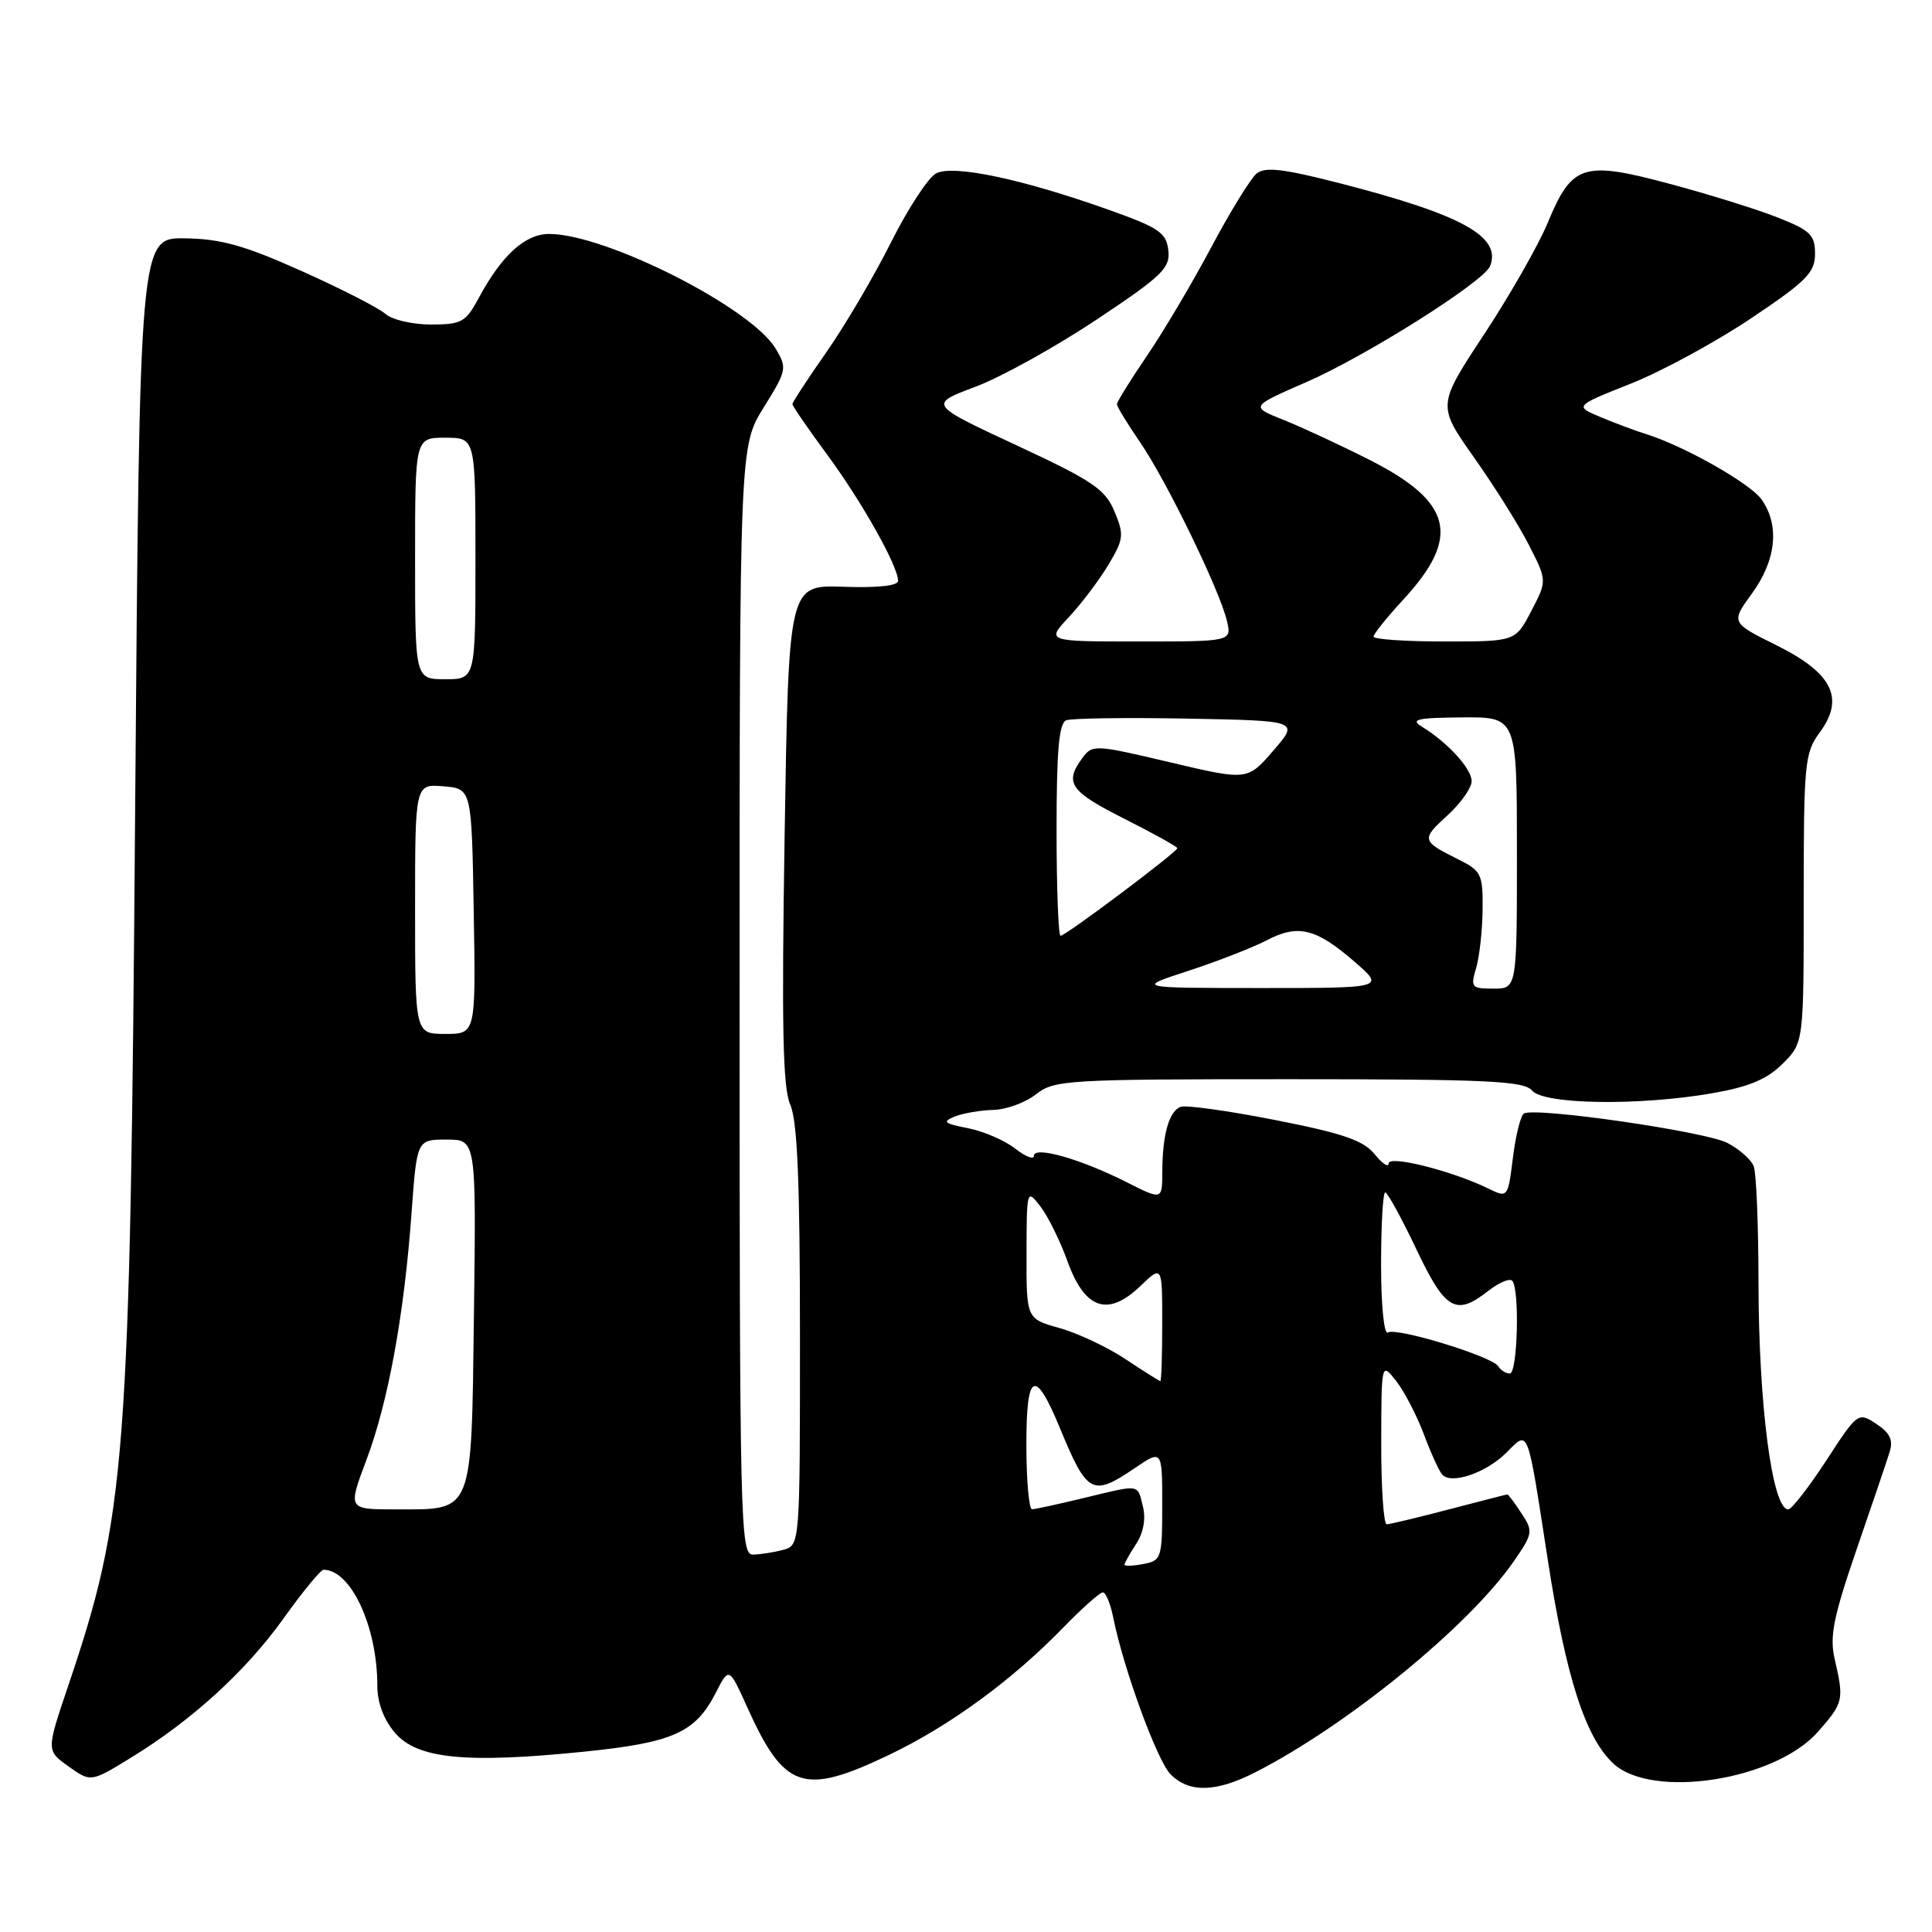 <?xml version="1.0" encoding="UTF-8" standalone="no"?>
<!DOCTYPE svg PUBLIC "-//W3C//DTD SVG 1.1//EN" "http://www.w3.org/Graphics/SVG/1.1/DTD/svg11.dtd" >
<svg xmlns="http://www.w3.org/2000/svg" xmlns:xlink="http://www.w3.org/1999/xlink" version="1.1" viewBox="0 0 256 256">
 <g >
 <path fill="currentColor"
d=" M 166.29 234.86 C 178.47 228.66 194.61 215.50 200.55 206.93 C 203.13 203.20 203.18 202.92 201.60 200.52 C 200.70 199.13 199.85 198.01 199.73 198.02 C 199.60 198.03 196.12 198.92 192.00 200.00 C 187.88 201.08 184.16 201.97 183.75 201.98 C 183.34 201.99 183.01 197.16 183.02 191.25 C 183.04 180.50 183.04 180.50 185.01 183.00 C 186.08 184.38 187.72 187.53 188.65 190.00 C 189.57 192.47 190.67 194.89 191.09 195.38 C 192.28 196.75 196.92 195.17 199.62 192.47 C 202.59 189.50 202.33 188.83 205.06 206.50 C 207.47 222.16 210.06 230.23 213.78 233.68 C 218.93 238.45 235.24 235.91 240.91 229.45 C 244.27 225.62 244.36 225.25 243.11 219.86 C 242.41 216.86 242.92 214.31 245.99 205.36 C 248.05 199.39 250.03 193.55 250.39 192.38 C 250.88 190.81 250.43 189.86 248.62 188.67 C 246.21 187.09 246.15 187.13 241.98 193.54 C 239.66 197.09 237.40 200.00 236.95 200.00 C 234.83 200.00 233.02 186.10 233.01 169.83 C 233.00 162.31 232.72 155.44 232.38 154.54 C 232.04 153.65 230.46 152.26 228.88 151.44 C 225.94 149.92 203.36 146.66 201.93 147.55 C 201.49 147.81 200.84 150.44 200.47 153.39 C 199.80 158.75 199.80 158.75 197.15 157.46 C 192.36 155.13 184.00 153.03 184.00 154.16 C 184.00 154.75 183.16 154.19 182.14 152.93 C 180.67 151.11 177.94 150.17 168.98 148.41 C 162.77 147.19 157.12 146.40 156.44 146.66 C 154.90 147.25 154.03 150.34 154.01 155.27 C 154.00 159.03 154.00 159.03 149.25 156.63 C 143.20 153.57 137.00 151.81 137.00 153.15 C 137.00 153.70 135.88 153.26 134.51 152.19 C 133.14 151.11 130.33 149.90 128.26 149.49 C 125.08 148.87 124.81 148.64 126.50 147.95 C 127.60 147.51 129.90 147.11 131.62 147.07 C 133.33 147.03 135.87 146.10 137.27 145.00 C 139.69 143.10 141.33 143.00 170.79 143.00 C 197.09 143.00 201.94 143.23 203.00 144.50 C 204.54 146.36 217.18 146.55 226.89 144.86 C 231.77 144.01 234.14 143.01 236.22 140.94 C 239.00 138.15 239.00 138.15 239.00 119.04 C 239.00 101.14 239.13 99.74 241.12 97.06 C 244.47 92.52 242.82 89.19 235.39 85.50 C 229.34 82.50 229.34 82.50 232.17 78.60 C 235.36 74.21 235.83 69.62 233.43 66.20 C 231.92 64.05 223.16 59.09 218.09 57.51 C 216.76 57.10 214.08 56.10 212.14 55.29 C 208.61 53.81 208.61 53.81 216.05 50.85 C 220.15 49.23 227.32 45.33 232.00 42.20 C 239.37 37.26 240.50 36.12 240.50 33.63 C 240.50 31.12 239.88 30.52 235.50 28.80 C 232.75 27.71 226.27 25.70 221.10 24.32 C 209.75 21.29 208.29 21.77 205.07 29.55 C 203.84 32.50 200.05 39.15 196.64 44.32 C 190.45 53.72 190.45 53.72 195.31 60.61 C 197.99 64.40 201.27 69.62 202.59 72.22 C 205.00 76.94 205.00 76.94 202.90 80.97 C 200.80 85.00 200.80 85.00 191.40 85.00 C 186.23 85.00 182.00 84.71 182.00 84.36 C 182.00 84.01 183.78 81.79 185.97 79.42 C 193.60 71.14 192.48 66.52 181.50 60.95 C 177.65 59.00 172.51 56.61 170.08 55.64 C 165.66 53.88 165.66 53.88 173.08 50.64 C 181.03 47.18 196.65 37.31 197.45 35.25 C 198.97 31.35 193.74 28.46 177.72 24.33 C 170.03 22.35 167.63 22.07 166.50 23.00 C 165.71 23.66 163.00 28.06 160.49 32.78 C 157.98 37.50 154.14 43.98 151.96 47.17 C 149.78 50.37 148.00 53.24 148.00 53.56 C 148.00 53.88 149.37 56.13 151.04 58.56 C 154.53 63.63 161.60 78.17 162.57 82.25 C 163.22 85.00 163.22 85.00 150.91 85.00 C 138.61 85.00 138.61 85.00 141.65 81.75 C 143.32 79.96 145.67 76.84 146.88 74.82 C 148.90 71.43 148.97 70.86 147.67 67.76 C 146.44 64.82 144.79 63.70 134.66 58.99 C 123.05 53.58 123.05 53.58 129.22 51.26 C 132.62 49.99 139.83 45.99 145.26 42.38 C 154.03 36.54 155.08 35.52 154.81 33.16 C 154.54 30.83 153.56 30.17 147.00 27.83 C 135.44 23.71 126.29 21.78 124.03 22.98 C 122.98 23.55 120.30 27.65 118.07 32.10 C 115.84 36.55 111.99 43.10 109.51 46.65 C 107.03 50.19 105.00 53.30 105.00 53.55 C 105.00 53.79 107.07 56.81 109.61 60.25 C 114.22 66.51 119.00 75.02 119.00 76.97 C 119.00 77.62 116.26 77.91 111.75 77.75 C 104.50 77.50 104.50 77.50 103.97 110.50 C 103.56 136.11 103.72 144.15 104.72 146.40 C 105.66 148.54 106.00 156.67 106.00 177.04 C 106.00 204.77 106.00 204.77 103.75 205.37 C 102.51 205.70 100.71 205.98 99.75 205.99 C 98.10 206.00 98.00 201.84 98.00 132.57 C 98.00 59.13 98.00 59.13 101.19 54.00 C 104.26 49.06 104.32 48.76 102.77 46.18 C 99.50 40.74 80.24 31.00 72.76 31.00 C 69.59 31.00 66.49 33.81 63.46 39.44 C 61.71 42.70 61.17 43.00 57.10 43.00 C 54.66 43.00 51.95 42.37 51.08 41.60 C 50.21 40.82 45.23 38.27 40.00 35.93 C 32.40 32.52 29.30 31.65 24.50 31.58 C 18.50 31.50 18.50 31.50 17.91 107.00 C 17.24 194.02 16.73 200.63 8.99 223.52 C 6.14 231.96 6.14 231.96 9.08 234.06 C 12.03 236.16 12.03 236.16 17.26 232.96 C 25.40 227.99 32.60 221.42 37.60 214.41 C 40.12 210.89 42.49 208.00 42.87 208.00 C 46.50 208.00 50.00 215.54 50.00 223.39 C 50.00 225.62 50.85 227.88 52.35 229.62 C 55.30 233.05 61.68 233.69 77.26 232.12 C 89.19 230.91 92.13 229.61 94.85 224.29 C 96.60 220.88 96.60 220.88 99.00 226.19 C 103.94 237.14 106.44 237.97 117.85 232.51 C 125.90 228.65 134.15 222.61 140.96 215.59 C 143.41 213.07 145.74 211.00 146.13 211.00 C 146.52 211.00 147.13 212.46 147.49 214.25 C 148.86 221.11 153.33 233.33 155.12 235.12 C 157.58 237.58 161.10 237.50 166.29 234.86 Z  M 149.00 207.33 C 149.00 207.11 149.70 205.87 150.55 204.57 C 151.52 203.08 151.85 201.25 151.44 199.61 C 150.68 196.59 151.21 196.66 143.50 198.52 C 140.20 199.32 137.16 199.98 136.75 199.98 C 136.34 199.99 136.00 196.12 136.00 191.38 C 136.00 181.76 137.13 181.22 140.45 189.24 C 144.05 197.97 144.74 198.34 150.31 194.57 C 154.00 192.06 154.00 192.06 154.00 199.41 C 154.00 206.46 153.90 206.79 151.50 207.24 C 150.12 207.51 149.00 207.54 149.00 207.33 Z  M 48.54 193.48 C 51.44 185.79 53.55 174.25 54.53 160.75 C 55.24 151.00 55.24 151.00 59.17 151.00 C 63.10 151.00 63.10 151.00 62.80 174.08 C 62.45 200.94 62.83 200.00 52.35 200.00 C 46.09 200.00 46.09 200.00 48.54 193.48 Z  M 149.13 180.09 C 146.73 178.50 142.79 176.64 140.38 175.97 C 136.00 174.74 136.00 174.74 136.02 166.12 C 136.04 157.58 136.06 157.52 137.87 159.87 C 138.87 161.18 140.48 164.44 141.45 167.13 C 143.73 173.48 146.79 174.53 151.07 170.44 C 154.00 167.63 154.00 167.63 154.00 175.31 C 154.00 179.54 153.89 183.00 153.75 183.00 C 153.61 182.99 151.53 181.69 149.13 180.09 Z  M 198.52 181.03 C 197.71 179.73 185.04 175.85 183.90 176.56 C 183.39 176.88 183.00 172.98 183.00 167.56 C 183.00 162.30 183.25 158.00 183.55 158.00 C 183.85 158.00 185.70 161.38 187.66 165.50 C 191.52 173.64 192.91 174.43 197.23 171.03 C 198.61 169.95 200.02 169.35 200.37 169.70 C 201.38 170.71 201.10 182.00 200.06 182.00 C 199.54 182.00 198.85 181.56 198.52 181.03 Z  M 55.00 120.44 C 55.00 103.88 55.00 103.88 58.75 104.19 C 62.50 104.50 62.50 104.50 62.77 120.75 C 63.05 137.00 63.05 137.00 59.02 137.00 C 55.00 137.00 55.00 137.00 55.00 120.44 Z  M 157.50 128.63 C 161.35 127.37 166.01 125.55 167.86 124.59 C 172.01 122.42 174.38 123.00 179.50 127.45 C 183.50 130.92 183.50 130.92 167.00 130.92 C 150.50 130.91 150.50 130.91 157.50 128.63 Z  M 195.60 128.25 C 196.04 126.74 196.43 123.25 196.45 120.50 C 196.50 115.82 196.29 115.39 193.17 113.84 C 188.34 111.43 188.30 111.23 191.81 108.03 C 193.56 106.43 195.00 104.39 195.00 103.51 C 195.00 101.86 191.85 98.40 188.44 96.31 C 186.82 95.32 187.71 95.11 193.75 95.06 C 201.00 95.00 201.00 95.00 201.00 113.00 C 201.00 131.00 201.00 131.00 197.89 131.00 C 194.97 131.00 194.83 130.83 195.60 128.25 Z  M 140.00 109.97 C 140.00 99.41 140.32 95.81 141.29 95.44 C 142.01 95.17 149.24 95.07 157.37 95.22 C 172.15 95.50 172.15 95.50 168.72 99.46 C 165.29 103.43 165.29 103.43 155.03 101.01 C 145.00 98.64 144.75 98.63 143.39 100.48 C 141.00 103.74 141.79 104.87 149.00 108.50 C 152.85 110.44 156.00 112.19 156.00 112.39 C 156.00 112.89 141.20 124.00 140.53 124.00 C 140.24 124.00 140.00 117.69 140.00 109.97 Z  M 55.00 74.00 C 55.00 58.00 55.00 58.00 59.00 58.00 C 63.00 58.00 63.00 58.00 63.00 74.00 C 63.00 90.00 63.00 90.00 59.00 90.00 C 55.00 90.00 55.00 90.00 55.00 74.00 Z "/>
</g>
</svg>
